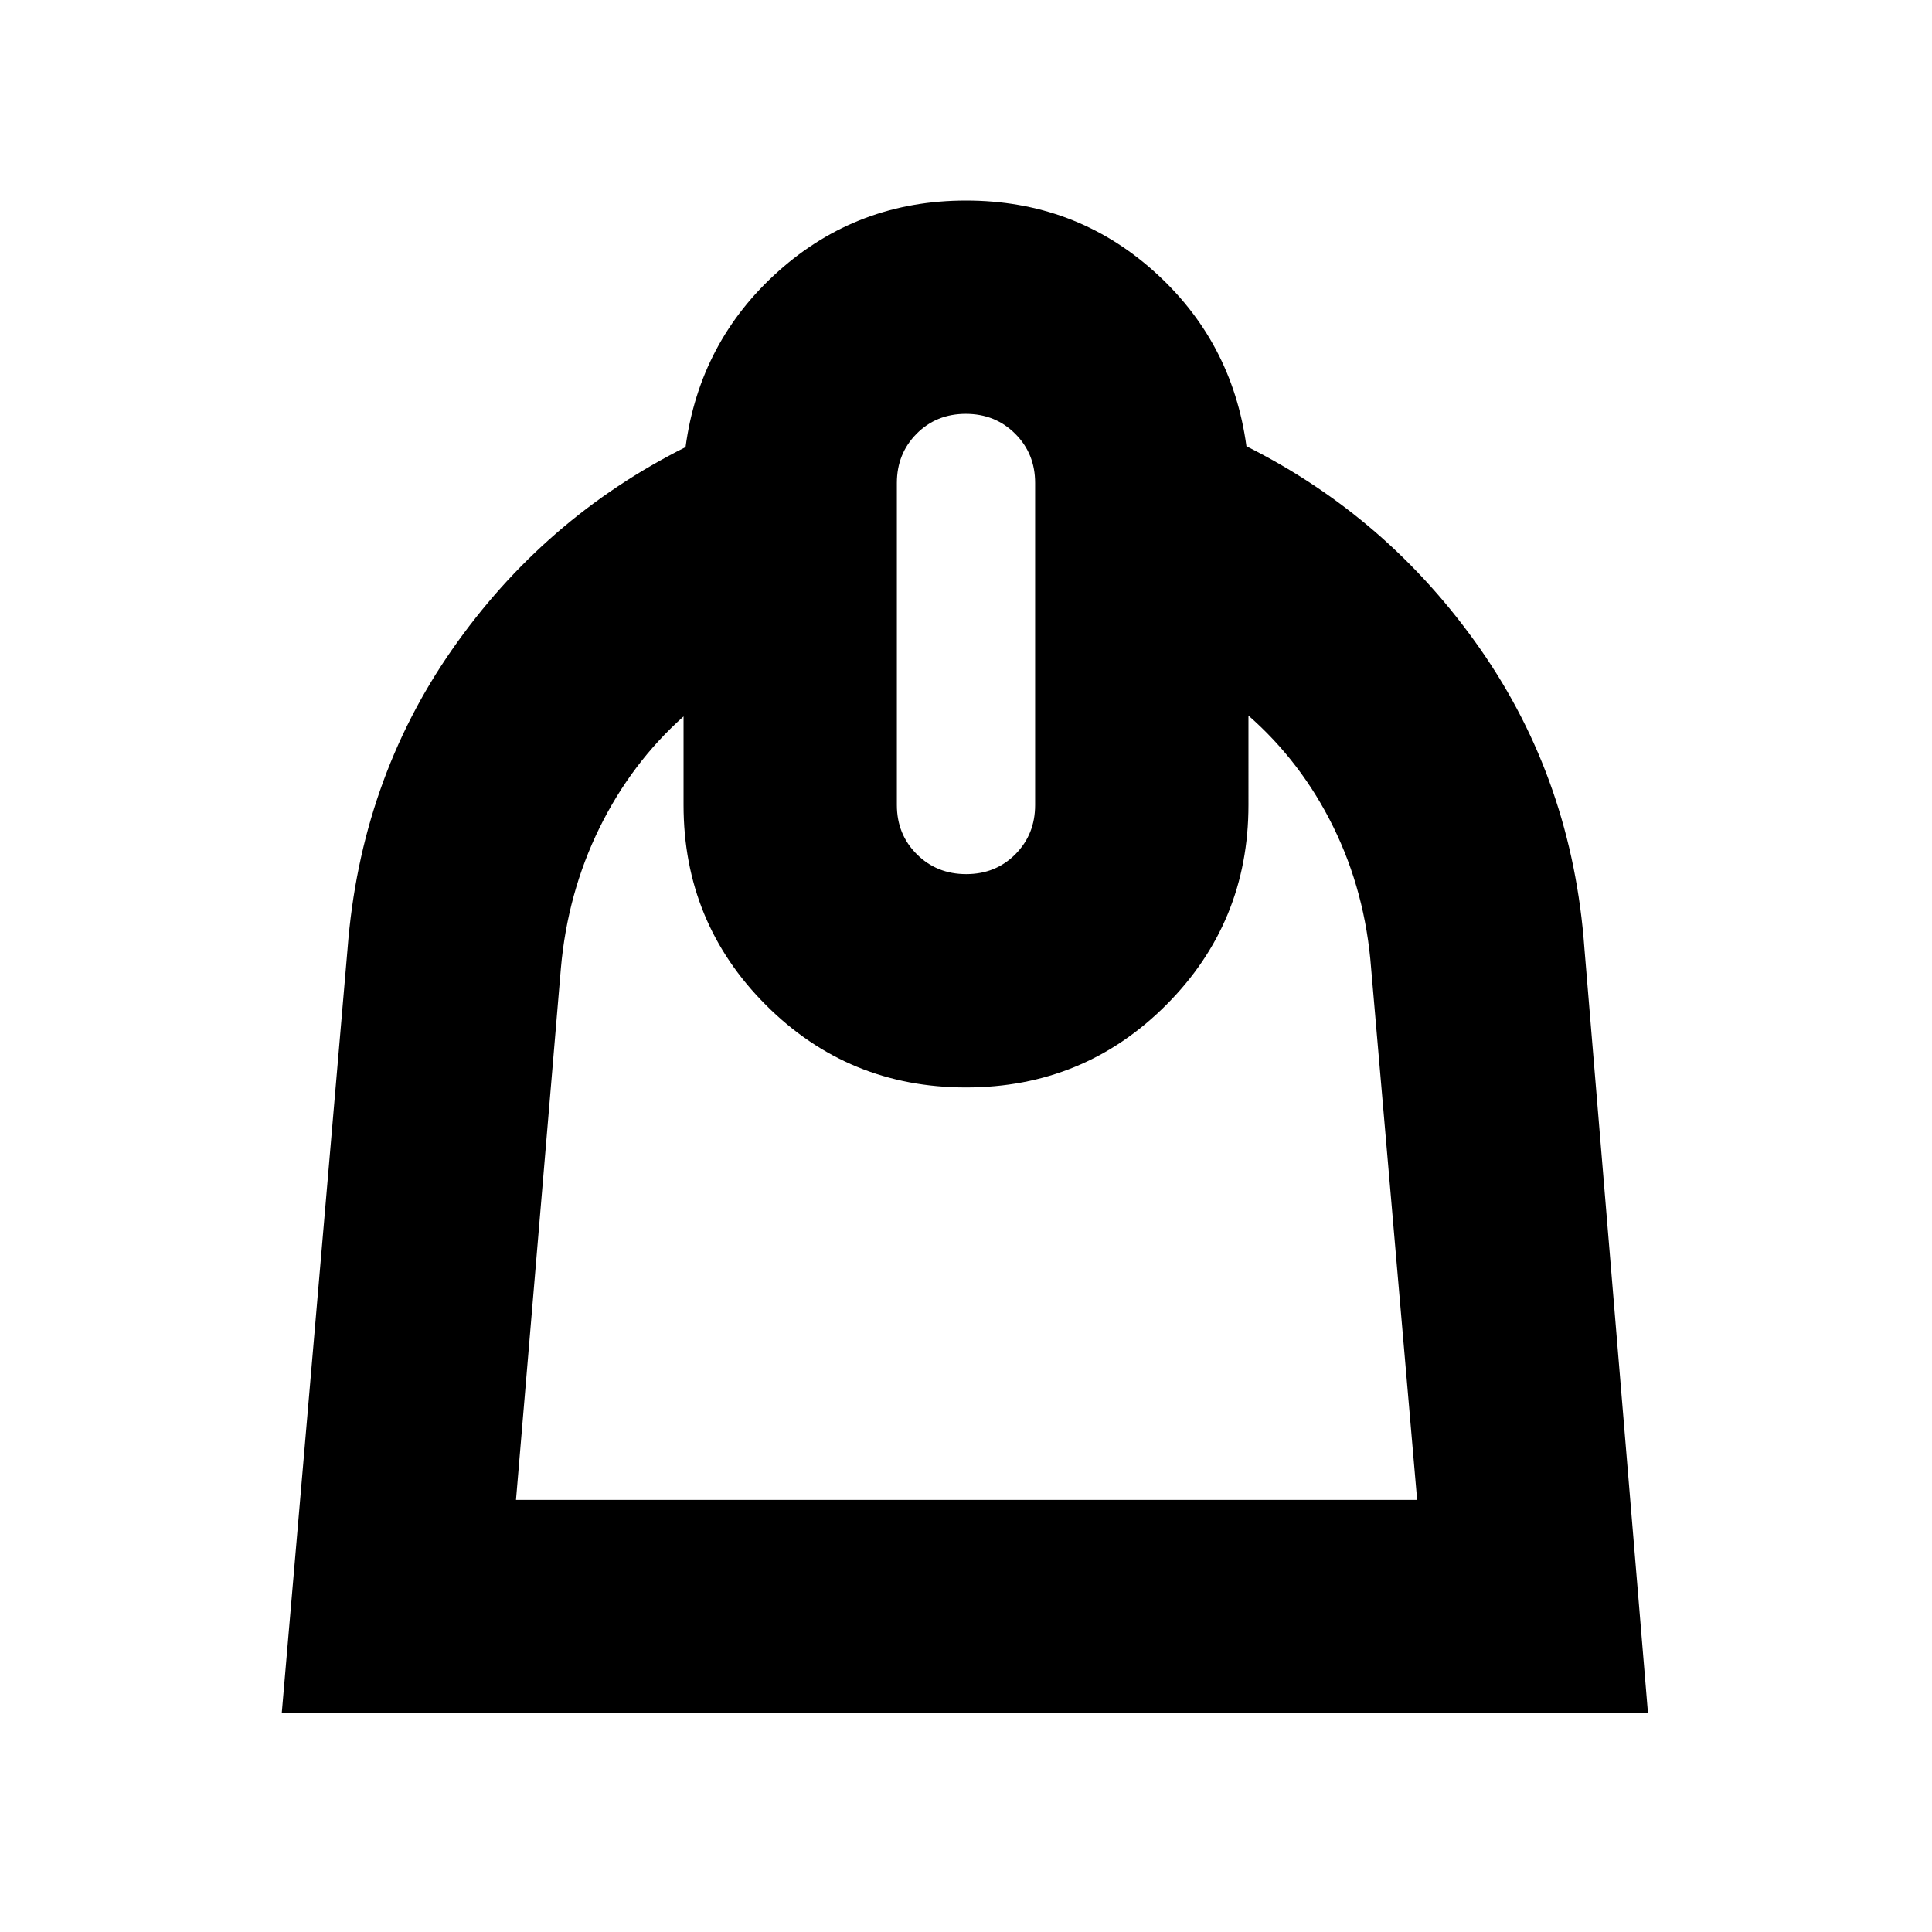 <svg xmlns="http://www.w3.org/2000/svg" height="24" viewBox="0 -960 960 960" width="24"><path d="M339.65-604q-25.87 23.05-41.76 55.37Q282-516.3 278.7-478.87L256.39-214.7h447.78L681.3-478.87q-2.87-37.87-18.76-70.19-15.89-32.33-42.19-55.37V-560q0 58.48-40.94 99.41-40.93 40.94-99.41 40.94t-99.41-40.94q-40.94-40.93-40.94-99.41v-44Zm140.45 78.35q14.64 0 24.44-9.88 9.81-9.87 9.81-24.47v-160q0-14.6-9.91-24.47-9.9-9.88-24.54-9.88-14.64 0-24.44 9.88-9.81 9.87-9.81 24.47v160q0 14.6 9.91 24.47 9.9 9.88 24.54 9.88Zm-.07-334.7q53.88 0 93.04 34.87 39.15 34.87 46.28 87.22 70.61 35.39 116.28 100.89t51.67 148.8l31.57 379.87H140l32.7-379.87q6.43-83.3 51.89-148.58 45.45-65.28 116.06-100.68 7.03-52.51 46.27-87.51 39.24-35.01 93.11-35.01Z"/></svg>